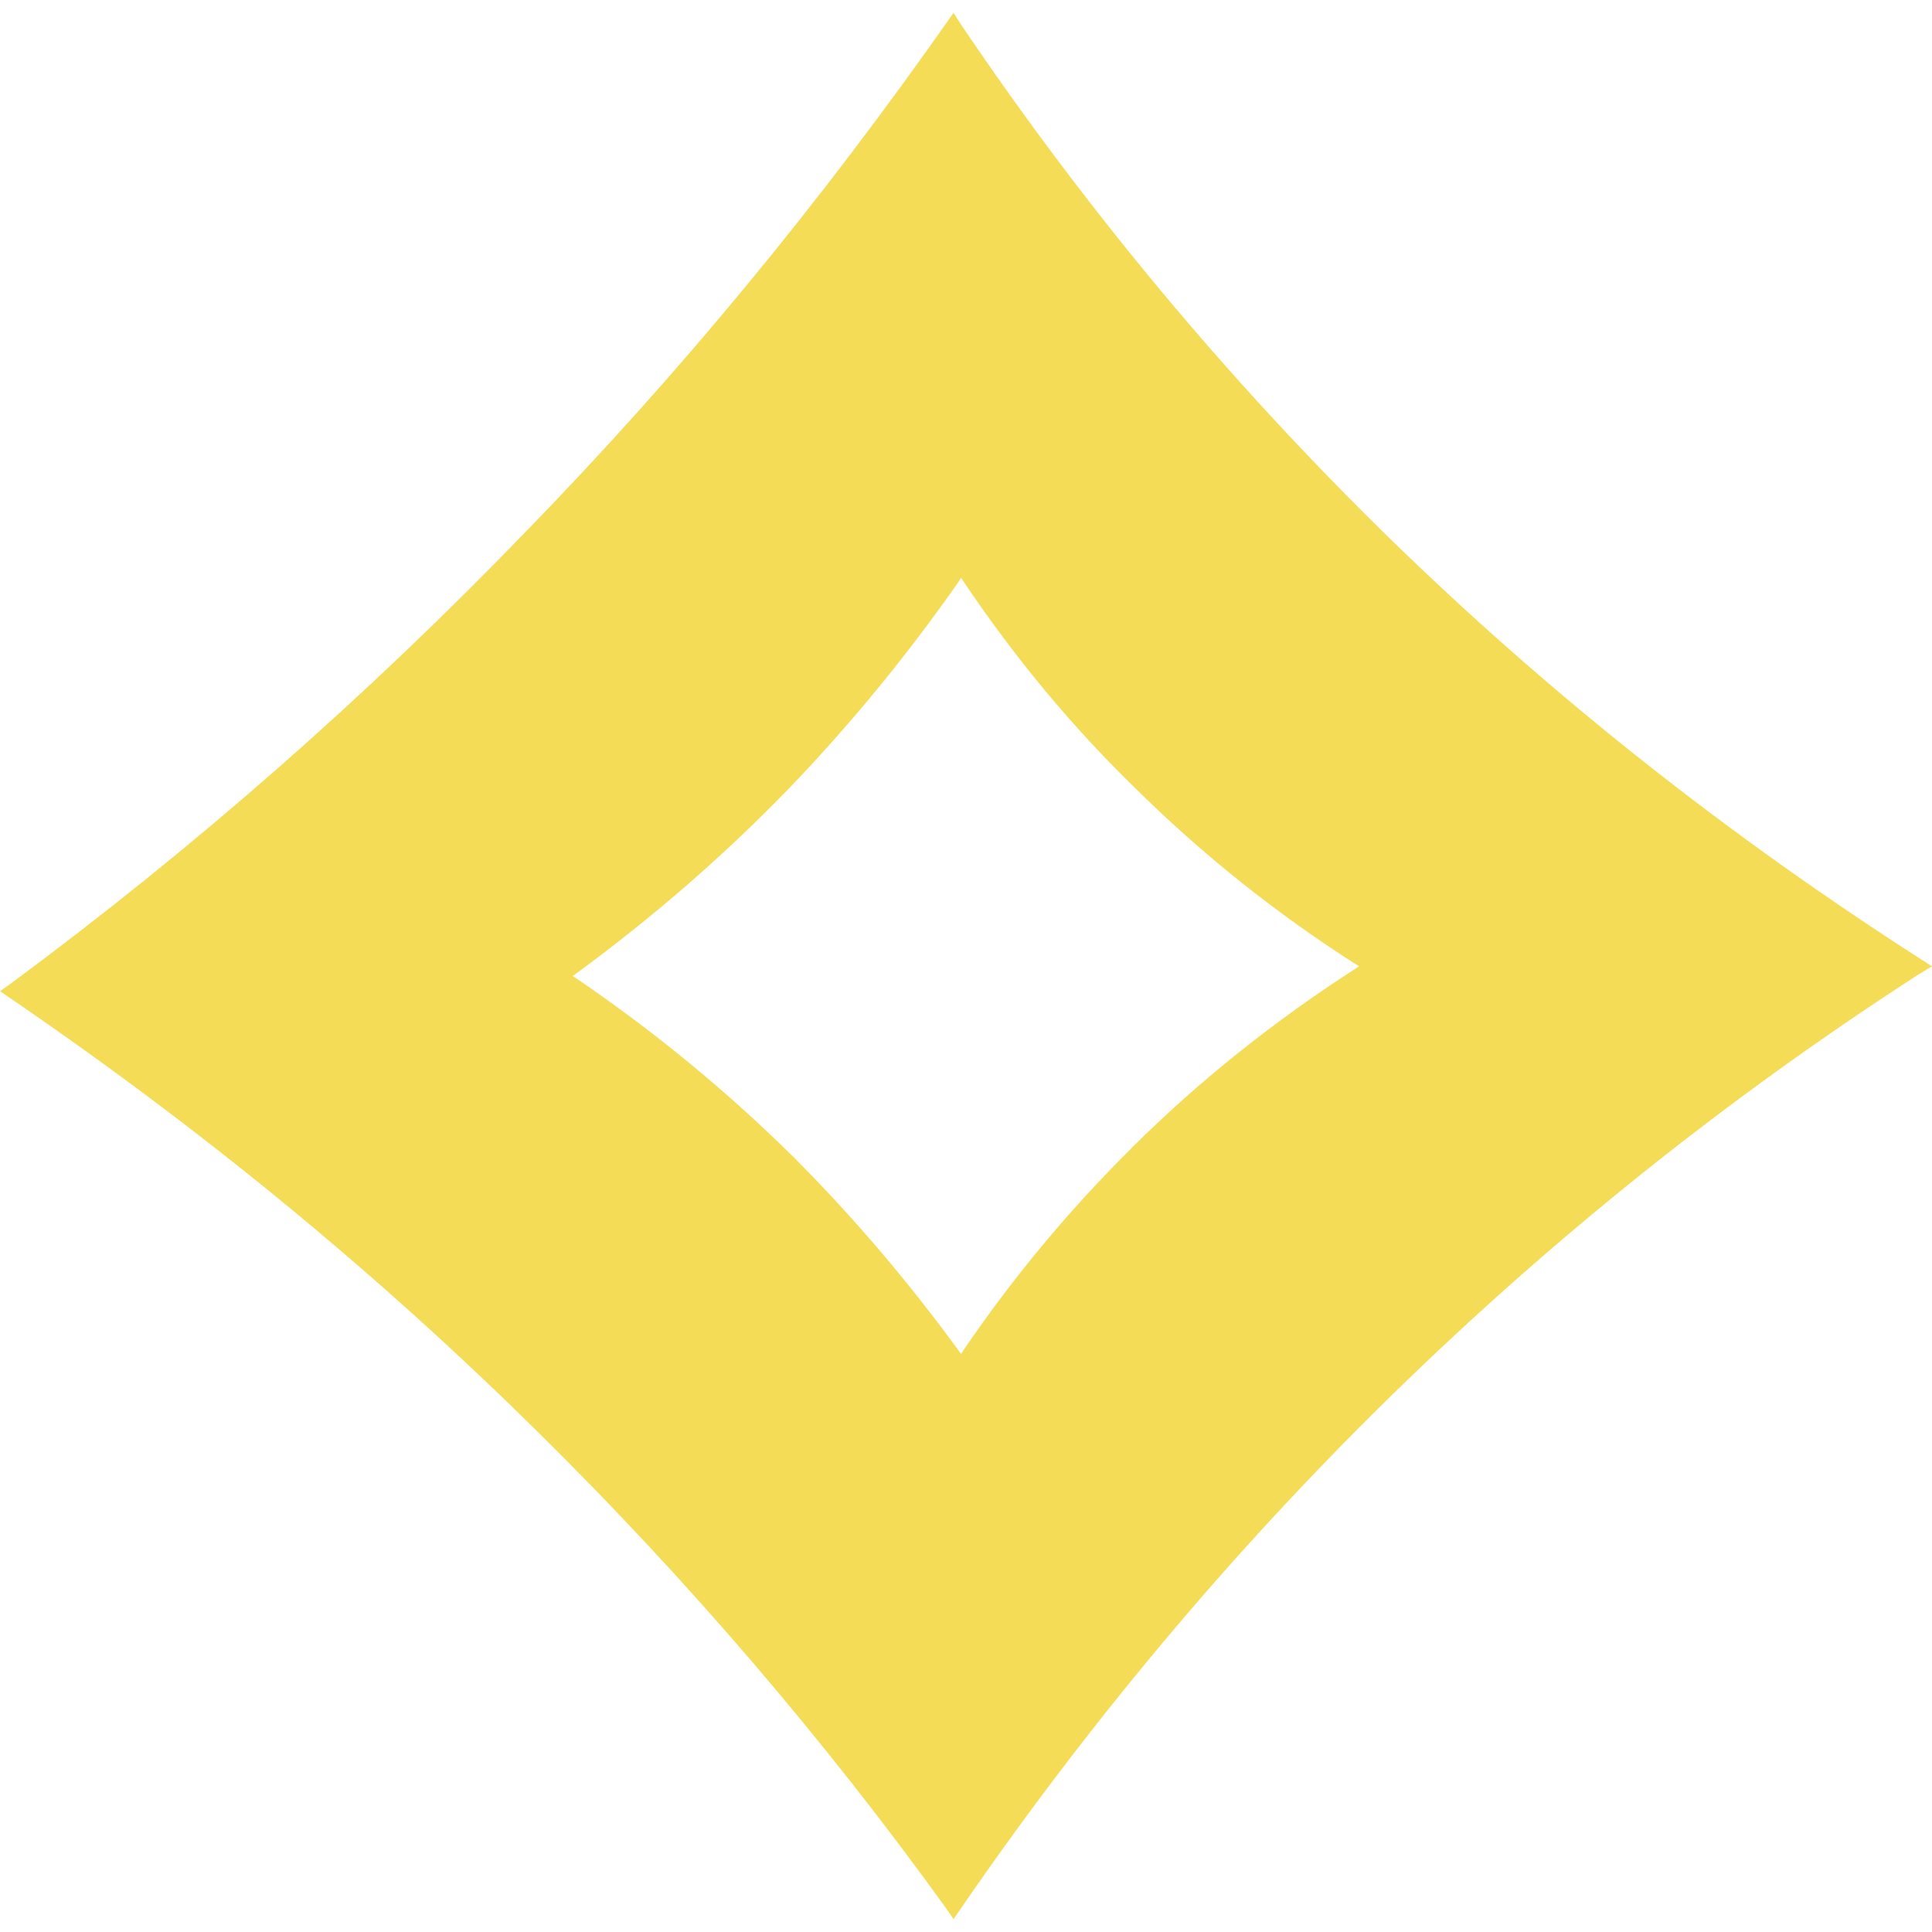 <svg xmlns="http://www.w3.org/2000/svg" aria-hidden="true" focusable="false" viewBox="0 0 32 32" role="img"><g fill="#F5DC56"><path d="M 22.962 8.863 c -2.628 -2.576 -4.988 -5.407 -7.045 -8.458 l -0.123 -0.193 c -2.234 3.193 -4.556 5.993 -7.083 8.592 l 0.015 -0.016 c -2.645 2.742 -5.496 5.245 -8.542 7.499 l -0.184 0.13 c 3.341 2.271 6.262 4.682 8.943 7.335 l -0.005 -0.005 c 2.459 2.429 4.71 5.055 6.731 7.858 l 0.125 0.182 c 4.324 -6.341 9.724 -11.606 15.986 -15.649 l 0.219 -0.133 c -3.401 -2.168 -6.359 -4.524 -9.048 -7.153 l 0.01 0.01 Z M 18.761 18.998 c -1.036 1.024 -1.971 2.145 -2.792 3.35 l -0.05 0.078 c -0.884 -1.215 -1.8 -2.285 -2.793 -3.279 l 0 0 c -1.09 -1.075 -2.28 -2.055 -3.552 -2.923 l -0.088 -0.057 c 1.326 -0.969 2.495 -1.988 3.571 -3.097 l 0.007 -0.007 c 1.01 -1.051 1.947 -2.191 2.794 -3.399 l 0.061 -0.092 c 0.882 1.32 1.842 2.471 2.912 3.51 l 0.005 0.005 c 1.089 1.072 2.293 2.034 3.589 2.864 l 0.088 0.053 c -1.412 0.905 -2.641 1.891 -3.754 2.994 l 0.002 -0.002 Z"/><path d="M520.5 78.1z"/></g></svg>